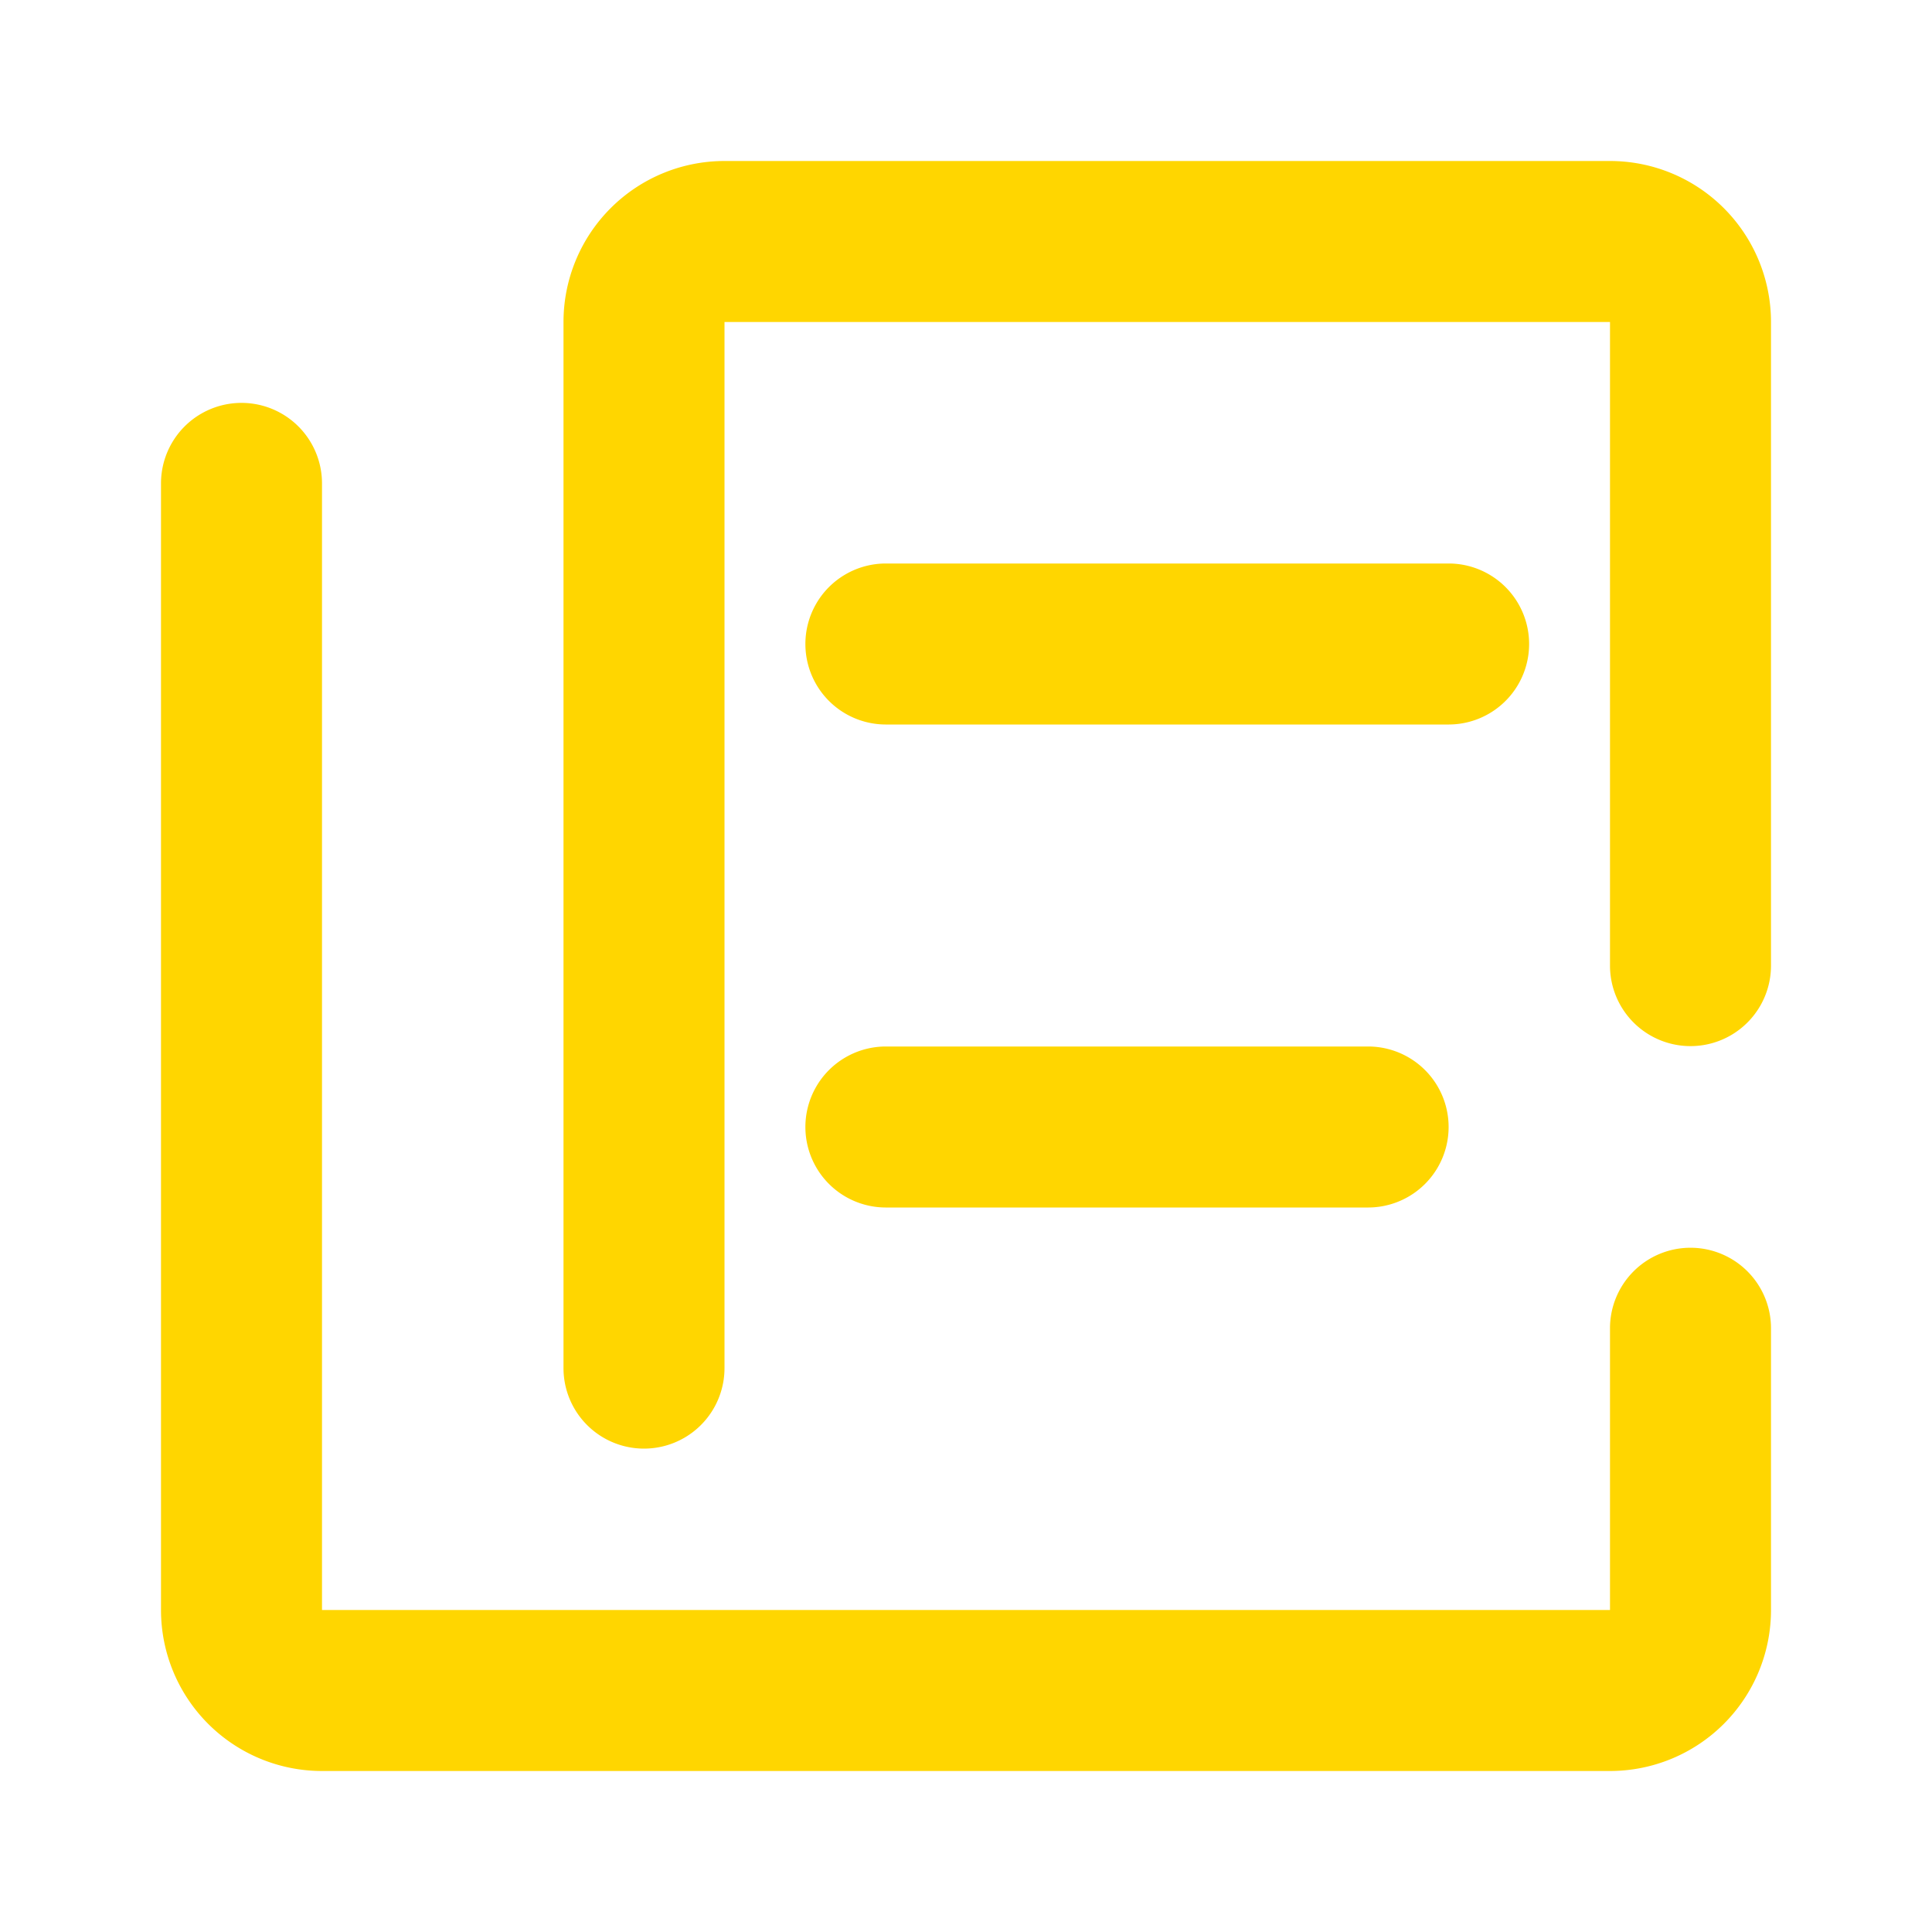 <svg t="1593853678479" class="icon" viewBox="0 0 1024 1024" version="1.1"
                        xmlns="http://www.w3.org/2000/svg" p-id="6719" width="200" height="200">
                        <path
                            d="M853.333 85.333H384a85.333 85.333 0 0 0-85.333 85.333v554.667a42.667 42.667 0 0 0 85.333 0V170.667h469.333v341.333a42.667 42.667 0 0 0 85.333 0V170.667a85.333 85.333 0 0 0-85.333-85.333z"
                            fill="#ffd600" p-id="6720"></path>
                        <path
                            d="M896 661.333a42.667 42.667 0 0 0-42.667 42.667v149.333H170.667V256a42.667 42.667 0 0 0-85.333 0v597.333a85.333 85.333 0 0 0 85.333 85.333h682.667a85.333 85.333 0 0 0 85.333-85.333v-149.333a42.667 42.667 0 0 0-42.667-42.667zM469.333 384h298.667a42.667 42.667 0 0 0 0-85.333H469.333a42.667 42.667 0 0 0 0 85.333z"
                            fill="#ffd600" p-id="6721"></path>
                        <path
                            d="M469.333 640h256a42.667 42.667 0 0 0 0-85.333H469.333a42.667 42.667 0 0 0 0 85.333z"
                            fill="#ffd600" p-id="6722"></path>
                    </svg>

